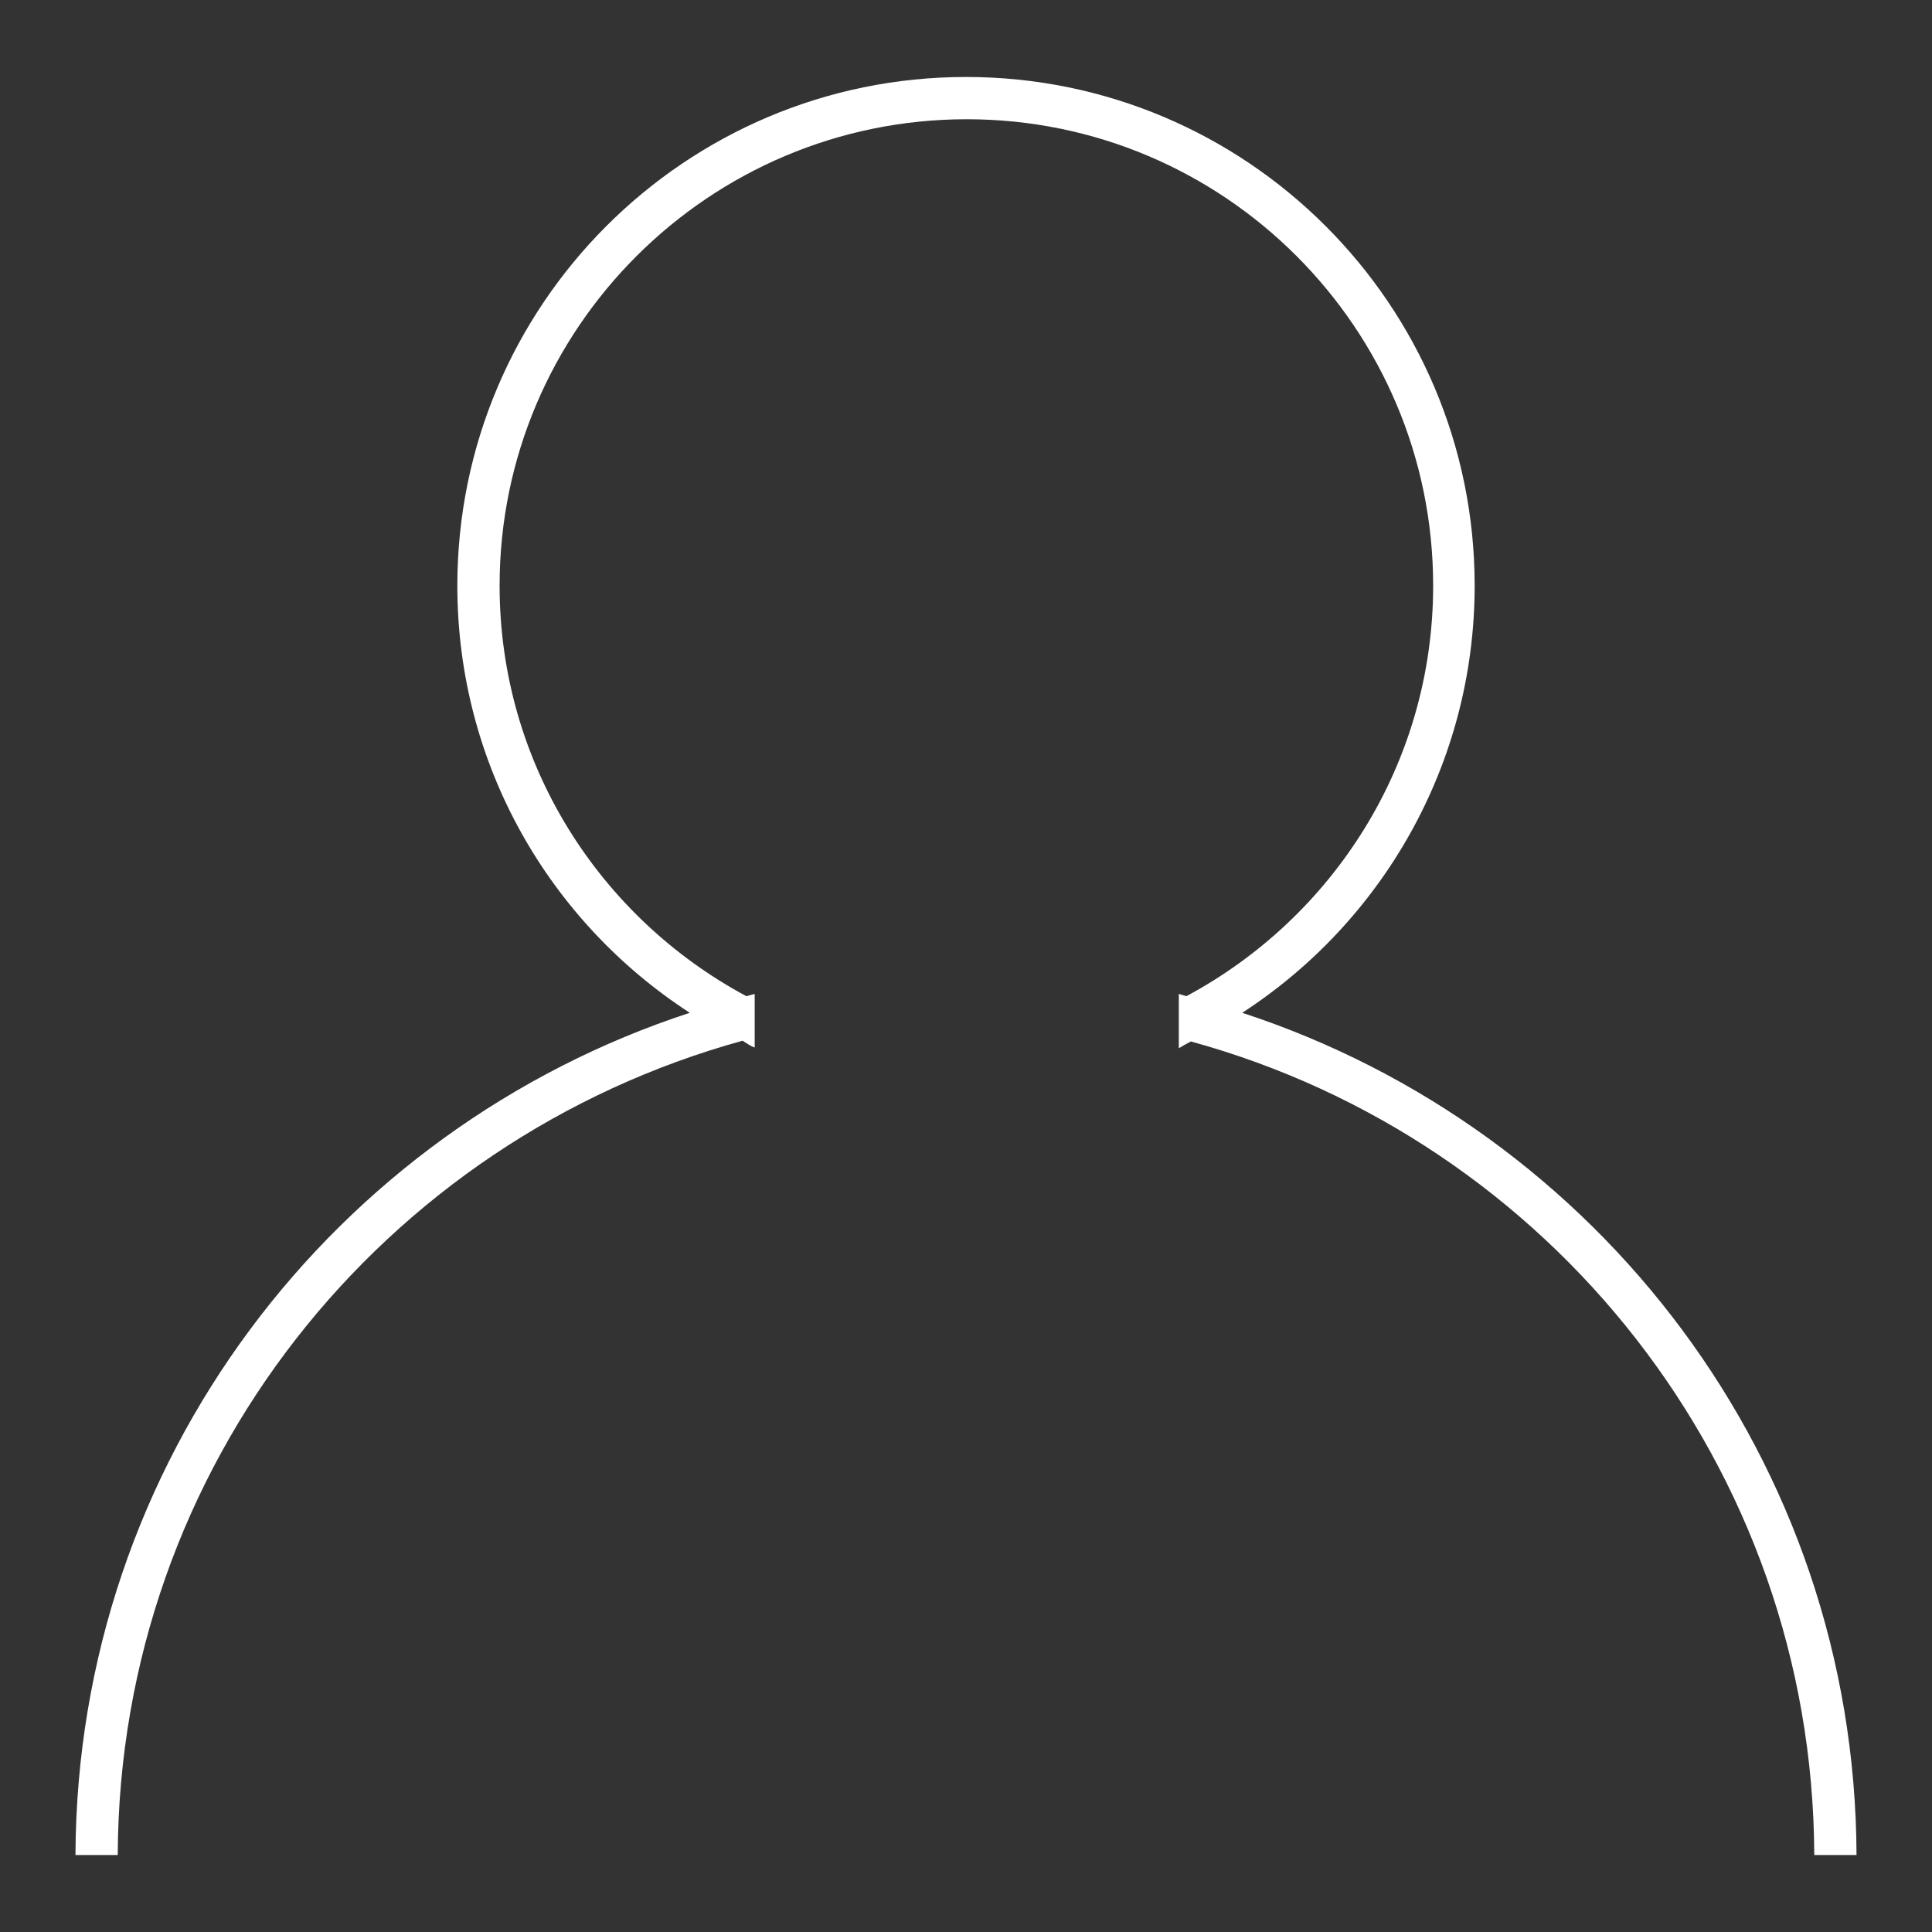 <!--?xml version="1.0" encoding="utf-8"?-->
<!-- Svg Vector Icons : http://www.onlinewebfonts.com/icon -->

<svg version="1.1" xmlns="http://www.w3.org/2000/svg" xmlns:xlink="http://www.w3.org/1999/xlink" x="0px" y="0px" viewBox="0 0 256 256" enable-background="new 0 0 256 256" xml:space="preserve">
<rect x="0" y="0" width="256" height="256" fill="#333333" stroke="none"/>
<g><g><path fill="#ffffff" data-title="Layer 0" xs="0" d="M246,245.8h-5.6c-0.2-51.6-35.2-94.8-82.6-107.8c-0.6,0.3-1.1,0.6-1.6,0.9v-1.4v-4.9v-0.9c0.3,0.1,0.7,0.2,1,0.3c19.4-10.4,32.7-30.8,32.7-54.4c0-34.1-27.7-61.8-61.8-61.8S66.2,43.5,66.2,77.6c0,23.6,13.3,44,32.7,54.4c0.4-0.1,0.7-0.2,1.1-0.3v0.9v4.9v1.3c-0.6-0.2-1.1-0.6-1.6-0.9C50.8,151,15.8,194.2,15.6,245.8H10c0.2-52.2,34.3-96.2,81.4-111.6c-18.5-12-30.8-32.8-30.8-56.6c0-37.2,30.2-67.4,67.4-67.4s67.4,30.2,67.4,67.4c0,23.7-12.3,44.6-30.8,56.6C211.7,149.6,245.8,193.6,246,245.8z"/></g></g>
</svg>